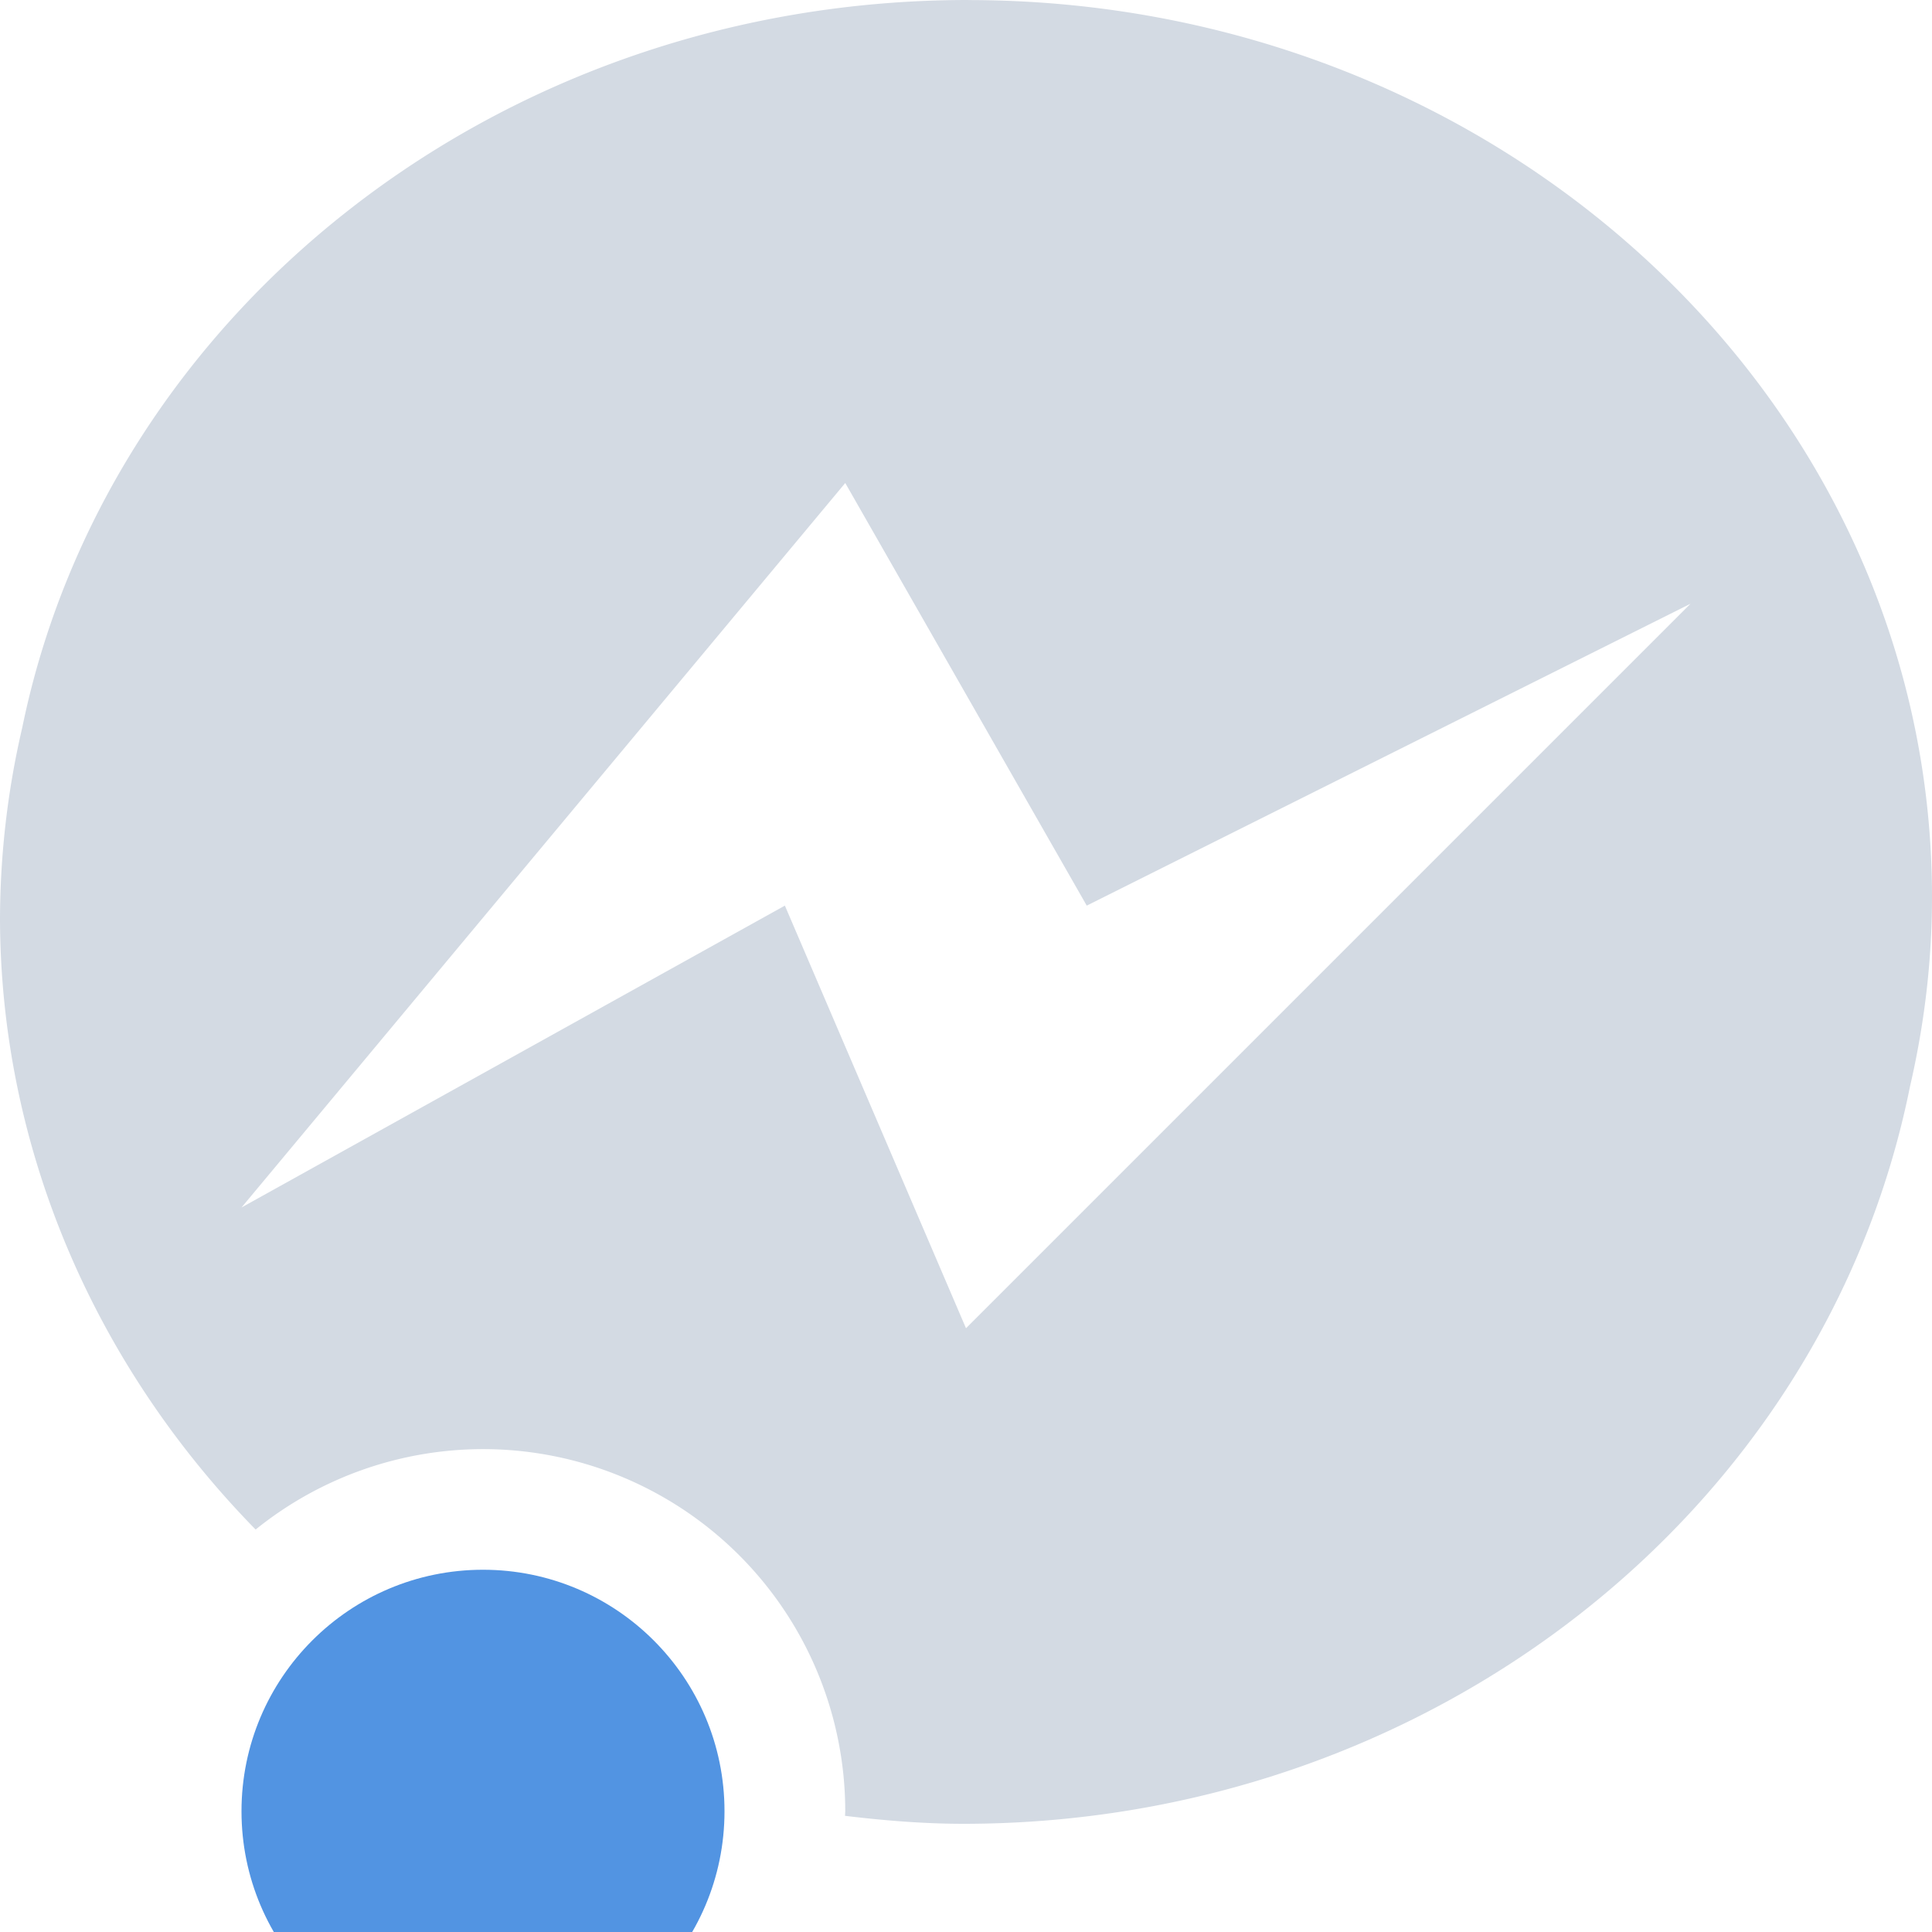<svg xmlns="http://www.w3.org/2000/svg" width="16" height="16" version="1.1">
 <defs>
  <style id="current-color-scheme" type="text/css">
   .ColorScheme-Text { color:#d3dae3; } .ColorScheme-Highlight { color:#5294e2; }
  </style>
 </defs>
 <g>
  <path style="fill:currentColor" class="ColorScheme-Text" d="M 8.018,0 C 4.125,0 0.888,2.595 0.184,6.027 0.063,6.545 0.002,7.074 0,7.604 0.003,9.496 0.774,11.295 2.117,12.667 A 3,3 0 0 1 4,12.001 3,3 0 0 1 7,15.001 3,3 0 0 1 6.998,15.038 C 7.324,15.077 7.652,15.104 7.982,15.104 11.817,15.102 15.106,12.537 15.818,8.997 15.935,8.491 16,7.967 16,7.429 16,3.326 12.426,6e-4 8.018,6e-4 Z M 7,4 9,7.5 14,5 8,11 6.5,7.5 2,10 Z"/>
  <circle style="fill:currentColor" class="ColorScheme-Highlight" cx="4" cy="15" r="2"/>
 </g>
</svg>
